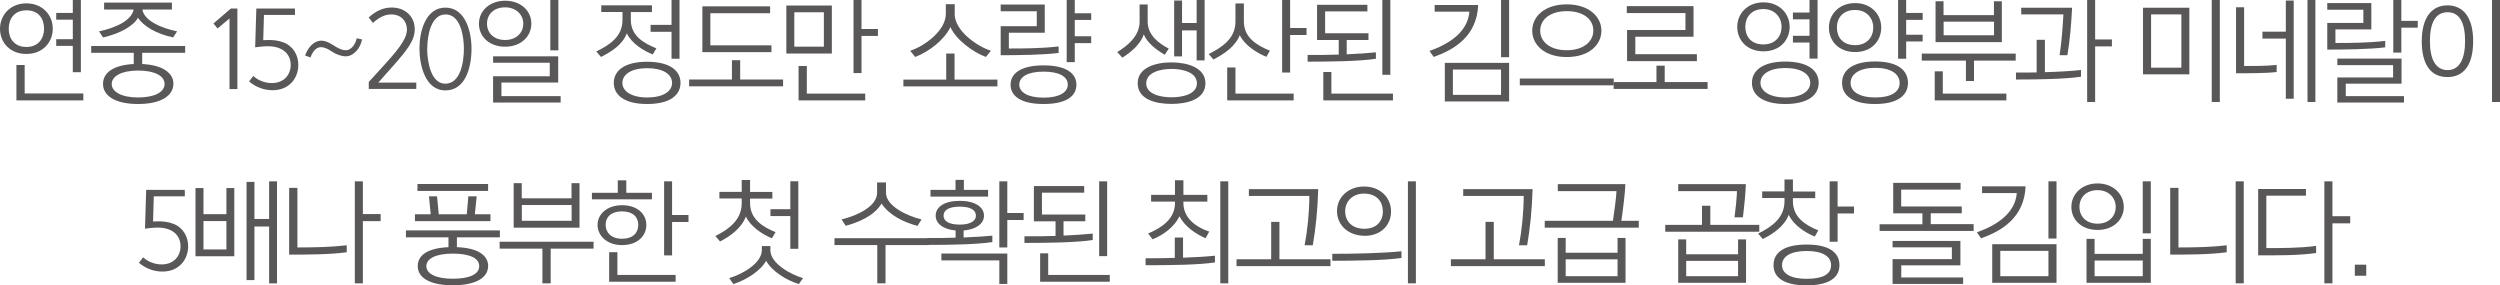 <?xml version="1.0" encoding="UTF-8"?><svg id="_레이어_2" xmlns="http://www.w3.org/2000/svg" viewBox="0 0 275.71 31.47"><defs><style>.cls-1{fill:#595757;}</style></defs><g id="_레이어_1-2"><g><path class="cls-1" d="M2.91,.37c1.79,0,2.91,1.3,2.91,2.79s-1.08,2.79-2.91,2.79S0,4.67,0,3.17,1.13,.37,2.91,.37Zm0,.77c-1.34,0-1.95,.96-1.95,2.03s.62,2.01,1.95,2.01,1.95-.95,1.95-2.01-.55-2.03-1.95-2.03Zm6.28,9.93H1.81v-3.9h.91v3.14h6.47v.75Zm-2.99-6.75h1.83V2.17h-1.83v-.74h1.83V0h.89V7.96h-.89v-2.9h-1.83v-.74Z"/><path class="cls-1" d="M19.12,9.26c0,1.22-1.25,2.21-3.89,2.21s-3.87-.98-3.87-2.21,1.11-2.08,3.39-2.2v-1.24h-4.69v-.75h10.36v.75h-4.74v1.24c2.33,.12,3.45,1.02,3.45,2.2Zm-.01-5.13c-1.82-.38-3.28-1.22-3.89-2.17-.55,.96-2.04,1.75-3.85,2.17l-.45-.67c1.91-.41,3.58-1.21,3.82-2.41h-3.26V.29h7.48v.76h-3.26c.2,1.24,2.07,2.04,3.83,2.41l-.44,.67Zm-3.88,3.65c-1.82,0-2.91,.62-2.91,1.48s1.08,1.49,2.91,1.49,2.92-.6,2.92-1.49-1.09-1.48-2.92-1.48Z"/><path class="cls-1" d="M25.31,9.82V2.04l-1.32,1.1-.45-.55,1.92-1.65h.72V9.82h-.87Z"/><path class="cls-1" d="M31.27,4.68c1.12,.44,1.63,1.46,1.63,2.48,0,1.44-.99,2.79-2.83,2.79-.94,0-1.87-.34-2.6-.97l.46-.6c.68,.61,1.47,.78,2.06,.78,1.33,0,2.07-.92,2.07-2,0-1.15-.82-2.06-2.53-2.06-.45,0-.95,.06-1.39,.12l.13-4.28h4.26v.71h-3.42l-.08,2.78c.17-.01,.4-.02,.6-.02,.56,0,1.17,.07,1.65,.28Z"/><path class="cls-1" d="M35.48,4.49c.58,0,1.15,.43,1.58,.68,.42,.25,.75,.37,1.07,.37,.62,0,1.08-.67,1.21-1.32l.59,.13c-.19,.98-.93,1.86-1.8,1.86-.46,0-1.05-.2-1.52-.52-.36-.24-.78-.49-1.23-.49-.57,0-.96,.61-1.14,1.14l-.59-.22c.26-.77,.88-1.64,1.83-1.64Z"/><path class="cls-1" d="M45.91,9.1v.71h-5.24v-.77l1.92-2.11c1.76-1.94,2.29-2.87,2.29-3.68,0-.88-.6-1.66-1.74-1.66-.78,0-1.46,.43-2.01,.94l-.47-.6c.79-.73,1.62-1.1,2.53-1.1,1.58,0,2.55,1.06,2.55,2.4,0,1.26-.86,2.32-2.53,4.2l-1.49,1.68h4.19Z"/><path class="cls-1" d="M46.26,5.34c0-1.85,.66-4.5,2.86-4.5s2.88,2.62,2.88,4.52c0,2.06-.65,4.61-2.88,4.61s-2.86-2.79-2.86-4.63Zm.85,0c0,1.44,.4,3.89,2,3.89,1.71,0,2.05-2.47,2.05-3.86s-.38-3.78-2.02-3.78-2.02,2.4-2.02,3.75Z"/><path class="cls-1" d="M55.71,.08c1.74,0,2.89,1.12,2.89,2.53s-1.15,2.54-2.89,2.54-2.89-1.1-2.89-2.54S54.03,.08,55.71,.08Zm2,2.53c0-1.02-.83-1.8-2-1.8-1.26,0-2,.78-2,1.8s.74,1.8,2,1.8c1.19,0,2-.76,2-1.8Zm4.12,8.7h-7.45v-2.9h6.25v-1.49h-6.25v-.71h7.18v2.89h-6.26v1.5h6.53v.71Zm-.25-5.76h-.89V0h.89V5.55Z"/><path class="cls-1" d="M72,6.01c-1.02-.41-2.36-1.22-2.87-2.34-.49,1.29-1.71,2.03-2.85,2.61l-.52-.6c1.45-.72,2.89-1.62,2.89-3.48v-.88h-2.34V.59h5.59v.74h-2.33v.86c0,1.8,1.47,2.59,2.82,3.14l-.4,.67Zm3.05,3.13c0,1.34-1.14,2.33-3.68,2.33s-3.68-1.01-3.68-2.33,1.15-2.33,3.68-2.33,3.68,1,3.68,2.33Zm-.93,.01c0-.98-1.02-1.63-2.74-1.63s-2.74,.66-2.74,1.63c0,.91,1,1.6,2.74,1.6s2.74-.67,2.74-1.6Zm.82-2.67h-.88V3.51h-2.31v-.77h2.31V0h.88V6.48Z"/><path class="cls-1" d="M81.63,6.64v2.13h4.73v.75h-10.36v-.75h4.72v-2.13h.92Zm-4.17-.9V.7h7.47v.76h-6.59v3.54h6.74v.75h-7.62Z"/><path class="cls-1" d="M91.74,5.9h-5.02V.61h5.02V5.9Zm-.88-.74V1.35h-3.26v3.8h3.26Zm4.55,5.91h-7.34v-3.79h.91v3.04h6.44v.75Zm-.4-11.07V3.2h1.81v.76h-1.81v4.1h-.88V0h.88Z"/><path class="cls-1" d="M109.99,9.53h-10.36v-.75h4.72v-2.88h.92v2.88h4.73v.75Zm-4.71-8.01c0,1.86,2.43,3.57,4,4.08l-.55,.68c-1.38-.5-3.31-1.89-3.91-3.3-.67,1.4-2.31,2.7-3.89,3.3l-.55-.68c1.59-.52,3.93-2.22,3.93-4.08V.46h.98V1.52Z"/><path class="cls-1" d="M116.75,5.84c-1.68,.22-4.61,.25-6.39,.25V2.89h3.98V1.24h-3.98V.5h4.86V3.61h-3.96v1.74c1.59,0,3.66-.01,5.49-.23v.72Zm1.96,3.5c0,1.25-1.08,2.13-3.62,2.13s-3.64-.9-3.64-2.13,1.11-2.13,3.64-2.13,3.62,.9,3.62,2.13Zm-.95,0c0-.9-.95-1.44-2.67-1.44s-2.68,.56-2.68,1.44c0,.83,.94,1.43,2.68,1.43s2.67-.59,2.67-1.43Zm2.58-4.58h-1.81v2.09h-.89V0h.89V1.46h1.81v.74h-1.81v1.8h1.81v.75Z"/><path class="cls-1" d="M128.46,6.04c-.95-.54-1.95-1.33-2.32-2.25-.29,.95-1.24,1.86-2.36,2.57l-.57-.62c1.06-.64,2.47-1.74,2.47-3.33V.49h.89v1.91c0,1.52,1.33,2.45,2.33,2.96l-.45,.68Zm4.48,3.14c0,1.75-1.94,2.28-3.75,2.28s-3.72-.53-3.72-2.28,2.01-2.3,3.72-2.3,3.75,.56,3.75,2.3Zm-.94,.01c0-1.2-1.53-1.59-2.8-1.59s-2.79,.4-2.79,1.59,1.55,1.54,2.79,1.54,2.8-.35,2.8-1.54Zm.85-2.53h-.88V3.35h-1.61v2.87h-.87V.06h.87V2.54h1.61V0h.88V6.67Z"/><path class="cls-1" d="M139.67,6.27c-1.02-.41-2.43-1.28-2.94-2.4-.51,1.29-1.76,2.1-2.91,2.69l-.52-.6c1.45-.73,2.95-1.7,2.95-3.56V.38h.93V2.39c0,1.8,1.52,2.65,2.87,3.2l-.39,.68Zm3,4.8h-7.33v-3.63h.91v2.88h6.42v.75Zm-.39-11.07V3.09h1.81v.77h-1.81V8h-.88V0h.88Z"/><path class="cls-1" d="M144.22,6.06c1,.01,2.21,0,3.42-.04v-1.61h-2.39V.53h5.55v.73h-4.66V3.67h4.78v.74h-2.4v1.58c1.2-.05,2.35-.13,3.22-.22v.71c-1.8,.28-4.93,.32-7.53,.32v-.75Zm9.4,5.01h-7.68v-3.13h.89v2.38h6.79v.75Zm-.29-2.82h-.88V0h.88V8.25Z"/><path class="cls-1" d="M163.02,.55c-.15,3.49-2.68,4.94-4.91,5.73l-.46-.66c2.2-.78,4.22-2.1,4.4-4.33h-3.83V.55h4.8Zm3.41,10.64h-7.09V6.93h7.09v4.26Zm-.89-.73v-2.79h-5.31v2.79h5.31Zm.89-4.15h-.89V0h.89V6.31Z"/><path class="cls-1" d="M177.97,8.66v.75h-10.36v-.75h10.36Zm-1.36-5.28c0,1.55-1.34,2.91-3.82,2.91s-3.81-1.37-3.81-2.91,1.35-2.9,3.81-2.9,3.82,1.38,3.82,2.9Zm-.89,0c0-1.24-1.07-2.15-2.93-2.15s-2.93,.94-2.93,2.15,1.06,2.16,2.93,2.16,2.93-.98,2.93-2.16Z"/><path class="cls-1" d="M183.59,7.24v1.81h4.73v.76h-10.36v-.76h4.72v-1.81h.92Zm-4.15-.5V3.31h6.44V1.44h-6.47V.68h7.36v3.37h-6.42v1.93h6.79v.76h-7.69Z"/><path class="cls-1" d="M194.48,.26c1.79,0,2.89,1.27,2.89,2.7s-1.04,2.7-2.89,2.7-2.89-1.26-2.89-2.7,1.11-2.7,2.89-2.7Zm2,2.7c0-1.02-.72-1.96-2-1.96-1.37,0-2,.94-2,1.96s.6,1.94,2,1.94c1.32,0,2-.91,2-1.94Zm4.09,6.17c0,1.34-1.14,2.34-3.68,2.34s-3.68-1.02-3.68-2.34,1.15-2.34,3.68-2.34,3.68,1.01,3.68,2.34Zm-.93,.01c0-.98-1.02-1.64-2.74-1.64s-2.75,.67-2.75,1.64c0,.91,1.01,1.61,2.75,1.61s2.74-.68,2.74-1.61Zm-1.91-7.76h1.83V0h.89V6.46h-.89v-1.77h-1.83v-.74h1.83v-1.82h-1.83v-.74Z"/><path class="cls-1" d="M204.59,.34c1.79,0,2.88,1.27,2.88,2.7s-1.02,2.7-2.88,2.7-2.89-1.26-2.89-2.7,1.11-2.7,2.89-2.7Zm2,2.7c0-1.02-.72-1.94-2-1.94-1.38,0-2.01,.92-2.01,1.94s.6,1.94,2.01,1.94c1.32,0,2-.91,2-1.94Zm3.83,6.1c0,1.34-1.09,2.33-3.62,2.33s-3.65-.97-3.65-2.33,1.11-2.36,3.65-2.36,3.62,1.01,3.62,2.36Zm-.92,.01c0-1.01-.99-1.67-2.69-1.67s-2.72,.66-2.72,1.67c0,.94,.96,1.6,2.72,1.6s2.69-.61,2.69-1.6Zm2.54-4.58h-1.82v1.91h-.89V0h.89V1.43h1.82v.76h-1.82v1.64h1.82v.74Z"/><path class="cls-1" d="M222.3,6.68h-4.6v2.25h-.89v-2.25h-4.87v-.77h10.36v.77Zm-1.02,4.39h-7.91v-3.2h.89v2.45h7.01v.75Zm-7.82-6.42V.14h.88V1.67h5.56V.14h.87V4.65h-7.32Zm6.45-.76v-1.5h-5.56v1.5h5.56Z"/><path class="cls-1" d="M222.33,8c.71,.01,1.48,0,2.28-.01v-3.6h.91v3.57c1.48-.04,2.86-.12,3.98-.24v.74c-1.8,.26-4.56,.31-7.17,.31v-.78Zm6.19-7.15c-.11,1.99-.22,3.41-.52,5.24h-.86c.22-1.43,.34-3.05,.42-4.5h-4.65V.85h5.6Zm2.54-.85V4.35h1.85v.77h-1.85v6.13h-.88V0h.88Z"/><path class="cls-1" d="M241.45,8.2h-5.11V.85h5.11v7.35Zm-.88-.74V1.59h-3.34V7.46h3.34Zm3.35-7.46h.89V11.25h-.89V0Z"/><path class="cls-1" d="M251.08,7.94c-1.08,.14-2.96,.14-4.48,.14V.8h.89V7.28c1.15,0,2.48,0,3.59-.12v.78Zm1.88,2.95h-.87V4.26h-2.58v-.77h2.58V.06h.87V10.89Zm2.39,.36h-.87V0h.87V11.25Z"/><path class="cls-1" d="M263.05,5.22c-1.68,.22-4.61,.25-6.39,.25V2.53h3.98V1.07h-3.98V.34h4.86V3.24h-3.96v1.5c1.59,0,3.66-.01,5.49-.23v.71Zm2.07,6.09h-7.35v-2.77h6.15v-1.36h-6.15v-.72h7.08v2.77h-6.15v1.37h6.42v.71Zm-.29-11.31V2.3h1.81v.75h-1.81v2.75h-.89V0h.89Z"/><path class="cls-1" d="M272.75,4.54c0,2.58-1.01,3.96-2.84,3.96s-2.83-1.38-2.83-3.96,1.09-3.95,2.83-3.95,2.84,1.32,2.84,3.95Zm-.89-.01c0-1.97-.58-3.18-1.93-3.18s-1.95,1.19-1.95,3.18,.62,3.2,1.95,3.2,1.93-1.27,1.93-3.2Zm3.86,6.72h-.89V0h.89V11.25Z"/><path class="cls-1" d="M19.12,24.68c1.12,.44,1.63,1.46,1.63,2.48,0,1.44-.99,2.79-2.83,2.79-.94,0-1.87-.34-2.6-.97l.46-.6c.68,.61,1.47,.78,2.06,.78,1.33,0,2.07-.92,2.07-2,0-1.15-.82-2.06-2.53-2.06-.45,0-.95,.06-1.39,.12l.13-4.28h4.26v.71h-3.42l-.08,2.78c.17-.01,.4-.02,.6-.02,.56,0,1.17,.07,1.65,.28Z"/><path class="cls-1" d="M25.84,28.26h-4.28v-7.52h.88v2.88h2.53v-2.88h.87v7.52Zm-.87-.75v-3.13h-2.53v3.13h2.53Zm5.58,3.74h-.87v-6.27h-1.62v5.91h-.87v-10.83h.87v4.09h1.62v-4.15h.87v11.25Z"/><path class="cls-1" d="M38.23,27.82c-1.87,.26-4.49,.26-6.34,.26v-7.36h.91v6.57c2.05,0,3.84-.05,5.44-.24v.77Zm3.75-3.43h-1.96v6.86h-.89v-11.25h.89v3.61h1.96v.78Z"/><path class="cls-1" d="M53.83,29.35c0,1.22-1.25,2.11-3.89,2.11s-3.87-.89-3.87-2.11,1.11-1.99,3.39-2.09v-1.09h-4.69v-.76h10.36v.76h-4.74v1.09c2.33,.08,3.45,.91,3.45,2.09Zm-8.07-4.96v-.76h1.74l-.19-1.98h.89l.19,1.98h3.09l.17-1.98h.92l-.2,1.98h1.72v.76h-8.33Zm.28-3.33v-.77h7.79v.77h-7.79Zm3.89,6.91c-1.82,0-2.91,.53-2.91,1.38s1.08,1.39,2.91,1.39,2.92-.49,2.92-1.39-1.09-1.38-2.92-1.38Z"/><path class="cls-1" d="M65.47,27.42h-4.74v3.83h-.91v-3.83h-4.72v-.76h10.36v.76Zm-1.55-2.31h-7.27v-4.91h.89v1.67h5.49v-1.67h.88v4.91Zm-.88-.76v-1.74h-5.49v1.74h5.49Z"/><path class="cls-1" d="M71.9,21.98h-6.62v-.72h2.85v-1.37h.94v1.37h2.83v.72Zm-3.31,5.05c-1.64,0-2.69-1.03-2.69-2.23s1.07-2.17,2.71-2.17,2.67,.94,2.67,2.17-.99,2.23-2.68,2.23Zm-1.8-2.24c0,.84,.6,1.54,1.81,1.54s1.79-.65,1.79-1.54c0-.84-.58-1.48-1.79-1.48s-1.81,.64-1.81,1.48Zm7.72,6.28h-7.33v-3.26h.91v2.51h6.42v.75Zm-.39-11.07v3.71h1.81v.77h-1.81v3.69h-.88v-8.17h.88Z"/><path class="cls-1" d="M82.72,21.17h2.46v.73h-2.46v.5c0,1.8,1.46,2.65,2.81,3.2l-.4,.68c-1.01-.41-2.36-1.28-2.87-2.4-.49,1.29-1.71,2.16-2.85,2.75l-.52-.6c1.45-.72,2.91-1.76,2.91-3.62v-.52h-2.46v-.73h2.46v-1.31h.92v1.31Zm5.38,10.16c-1.4-.44-2.94-1.39-3.61-2.57-.61,1.12-2.19,2.11-3.61,2.57l-.46-.66c1.32-.38,3.6-1.59,3.6-3.09v-.44h.94v.44c0,1.49,2.28,2.71,3.6,3.09l-.46,.66Zm-.06-3.89h-.88v-3.61h-2.19v-.76h2.19v-3.08h.88v7.45Z"/><path class="cls-1" d="M102.4,27.03h-4.74v4.22h-.91v-4.22h-4.72v-.76h10.36v.76Zm-1.22-2.12c-1.46-.38-3.07-1.13-3.96-2.46-.79,1.34-2.55,2.08-3.95,2.45l-.46-.7c1.74-.42,3.92-1.44,3.92-2.95v-1.13h.98v1.13c0,1.5,2.38,2.58,3.92,2.95l-.44,.71Z"/><path class="cls-1" d="M105.85,22.15c1.67,0,2.67,.67,2.67,1.64,0,.84-.82,1.51-2.25,1.63v.77c1.17-.05,2.27-.11,3.17-.2v.71c-1.8,.26-4.55,.31-7.17,.31v-.76c.95,.01,2.04,0,3.12-.04v-.79c-1.42-.13-2.2-.8-2.2-1.63,0-.96,.94-1.64,2.66-1.64Zm3.12-.47h-6.35v-.74h2.76v-1.1h.92v1.1h2.67v.74Zm2.12,9.63h-.88v-2.59h-6.39v-.76h7.27v3.35Zm-3.46-7.52c0-.6-.55-1-1.78-1s-1.79,.4-1.79,1,.6,.98,1.79,.98,1.78-.42,1.78-.98Zm5.26,.47h-1.8v3.03h-.88v-7.29h.88v3.49h1.8v.77Z"/><path class="cls-1" d="M112.99,26.06c1,.01,2.21,0,3.42-.04v-1.61h-2.39v-3.89h5.55v.73h-4.66v2.41h4.78v.74h-2.4v1.58c1.2-.05,2.35-.13,3.22-.22v.71c-1.8,.28-4.93,.32-7.53,.32v-.75Zm9.4,5.01h-7.68v-3.13h.89v2.38h6.79v.75Zm-.29-2.82h-.88v-8.25h.88v8.25Z"/><path class="cls-1" d="M126.34,28.48c.94,.01,2.15,0,3.22-.04v-2.24h.91v2.22c1.21-.04,2.6-.12,3.52-.22v.74c-1.8,.28-5.05,.31-7.65,.31v-.78Zm6.61-2.21c-1.07-.47-2.26-1.25-2.88-2.42-.52,1.14-1.79,2.09-2.96,2.54l-.49-.64c1.59-.67,2.96-1.66,2.96-3.36v-.16h-2.63v-.74h2.63v-1.61h.93v1.61h2.64v.74h-2.64v.16c0,1.63,1.34,2.65,2.85,3.15l-.4,.72Zm2.51,4.98h-.88v-11.25h.88v11.25Z"/><path class="cls-1" d="M146.73,29.35h-10.36v-.76h3.82v-4.12h.91v4.12h5.63v.76Zm-2.85-2.31c.31-1.6,.52-3.65,.52-5.43h-6.67v-.75h7.65c-.07,2.41-.29,4.38-.6,6.19h-.89Z"/><path class="cls-1" d="M146.93,27.99c2.27,.01,5.69-.07,7.63-.28v.74c-1.8,.26-5.04,.31-7.63,.31v-.78Zm3.56-1.99c-1.73,0-3.04-1.12-3.04-2.72s1.33-2.71,2.98-2.71c1.82,0,2.98,1.24,2.98,2.75s-1.12,2.69-2.92,2.69Zm2.01-2.71c0-1.16-.78-1.94-2.07-1.94s-2.08,.88-2.08,1.94c0,1.15,.8,1.94,2.11,1.94s2.05-.78,2.05-1.94Zm3.65,7.96h-.88v-11.25h.88v11.25Z"/><path class="cls-1" d="M170.37,29.35h-10.36v-.76h3.82v-4.12h.91v4.12h5.63v.76Zm-2.85-2.31c.31-1.6,.52-3.65,.52-5.43h-6.67v-.75h7.65c-.07,2.41-.29,4.38-.6,6.19h-.89Z"/><path class="cls-1" d="M180.72,25.11h-10.36v-.76h7.52c.15-1,.37-2.57,.39-3.27h-6.47v-.77h7.45c-.01,.79-.27,2.91-.44,4.04h1.92v.76Zm-1.45,6.08h-7.48v-4.95h.88v1.63h5.72v-1.63h.88v4.95Zm-.88-.73v-1.86h-5.72v1.86h5.72Z"/><path class="cls-1" d="M194.01,25.56h-10.36v-.76h4.05v-2.11h.92v2.11h5.4v.76Zm-1.47-5.25c-.02,.9-.18,2.5-.33,3.66h-.92c.11-.8,.26-2.24,.27-2.89h-6.48v-.77h7.46Zm.02,10.88h-7.48v-4.79h.88v1.64h5.72v-1.64h.88v4.79Zm-.88-.73v-1.69h-5.72v1.69h5.72Z"/><path class="cls-1" d="M197.73,21.12h2.46v.73h-2.46v.35c0,1.8,1.45,2.66,2.8,3.21l-.39,.68c-1.02-.41-2.37-1.28-2.87-2.4-.51,1.3-1.72,2.09-2.86,2.67l-.52-.6c1.46-.72,2.91-1.7,2.91-3.56v-.36h-2.46v-.73h2.46v-1.32h.93v1.32Zm5.13,8.12c0,1.34-1.08,2.23-3.62,2.23s-3.65-.88-3.65-2.23,1.11-2.27,3.65-2.27,3.62,.91,3.62,2.27Zm-.92,.01c0-1.01-.99-1.57-2.69-1.57s-2.72,.56-2.72,1.57c0,.93,.96,1.5,2.72,1.5s2.69-.5,2.69-1.5Zm2.53-5.71h-1.81v3.12h-.88v-6.66h.88v2.78h1.81v.76Z"/><path class="cls-1" d="M217.65,25.47h-10.36v-.74h4.72v-1.2h-3.22v-3.36h7.43v.74h-6.55v1.86h6.68v.75h-3.42v1.2h4.73v.74Zm-1.14,5.84h-7.79v-2.73h6.54v-1.3h-6.54v-.71h7.48v2.69h-6.52v1.34h6.82v.71Z"/><path class="cls-1" d="M223.39,20.55c-.15,3.49-2.68,4.94-4.91,5.73l-.46-.66c2.2-.78,4.22-2.1,4.4-4.33h-3.83v-.74h4.8Zm3.41,10.64h-7.09v-4.26h7.09v4.26Zm-.89-.73v-2.79h-5.31v2.79h5.31Zm.89-4.15h-.89v-6.31h.89v6.31Z"/><path class="cls-1" d="M231.33,20.23c1.72,0,2.89,1.18,2.89,2.59s-1.15,2.54-2.89,2.54-2.89-1.09-2.89-2.54,1.19-2.59,2.89-2.59Zm2,2.59c0-1.01-.78-1.85-2-1.85-1.29,0-2,.84-2,1.85s.71,1.85,2,1.85c1.22,0,2-.8,2-1.85Zm3.87,8.37h-7.09v-4.85h.89v1.66h5.31v-1.66h.89v4.85Zm-.89-.73v-1.73h-5.31v1.73h5.31Zm.89-4.73h-.89v-5.73h.89v5.73Z"/><path class="cls-1" d="M245.56,27.82c-1.88,.26-4.38,.26-6.22,.26v-7.36h.91v6.57c2.05,0,3.72-.05,5.32-.24v.77Zm1.89,3.43h-.89v-11.25h.89v11.25Z"/><path class="cls-1" d="M255.44,27.9c-1.98,.29-4.42,.26-6.4,.26v-7.32h5.27v.74h-4.37v5.78c1.46,0,3.65,.01,5.49-.24v.77Zm3.75-3.27h-1.96v6.62h-.89v-11.25h.89v3.84h1.96v.79Z"/><path class="cls-1" d="M259.7,29.19h1.26v1.22h-1.26v-1.22Z"/></g></g></svg>